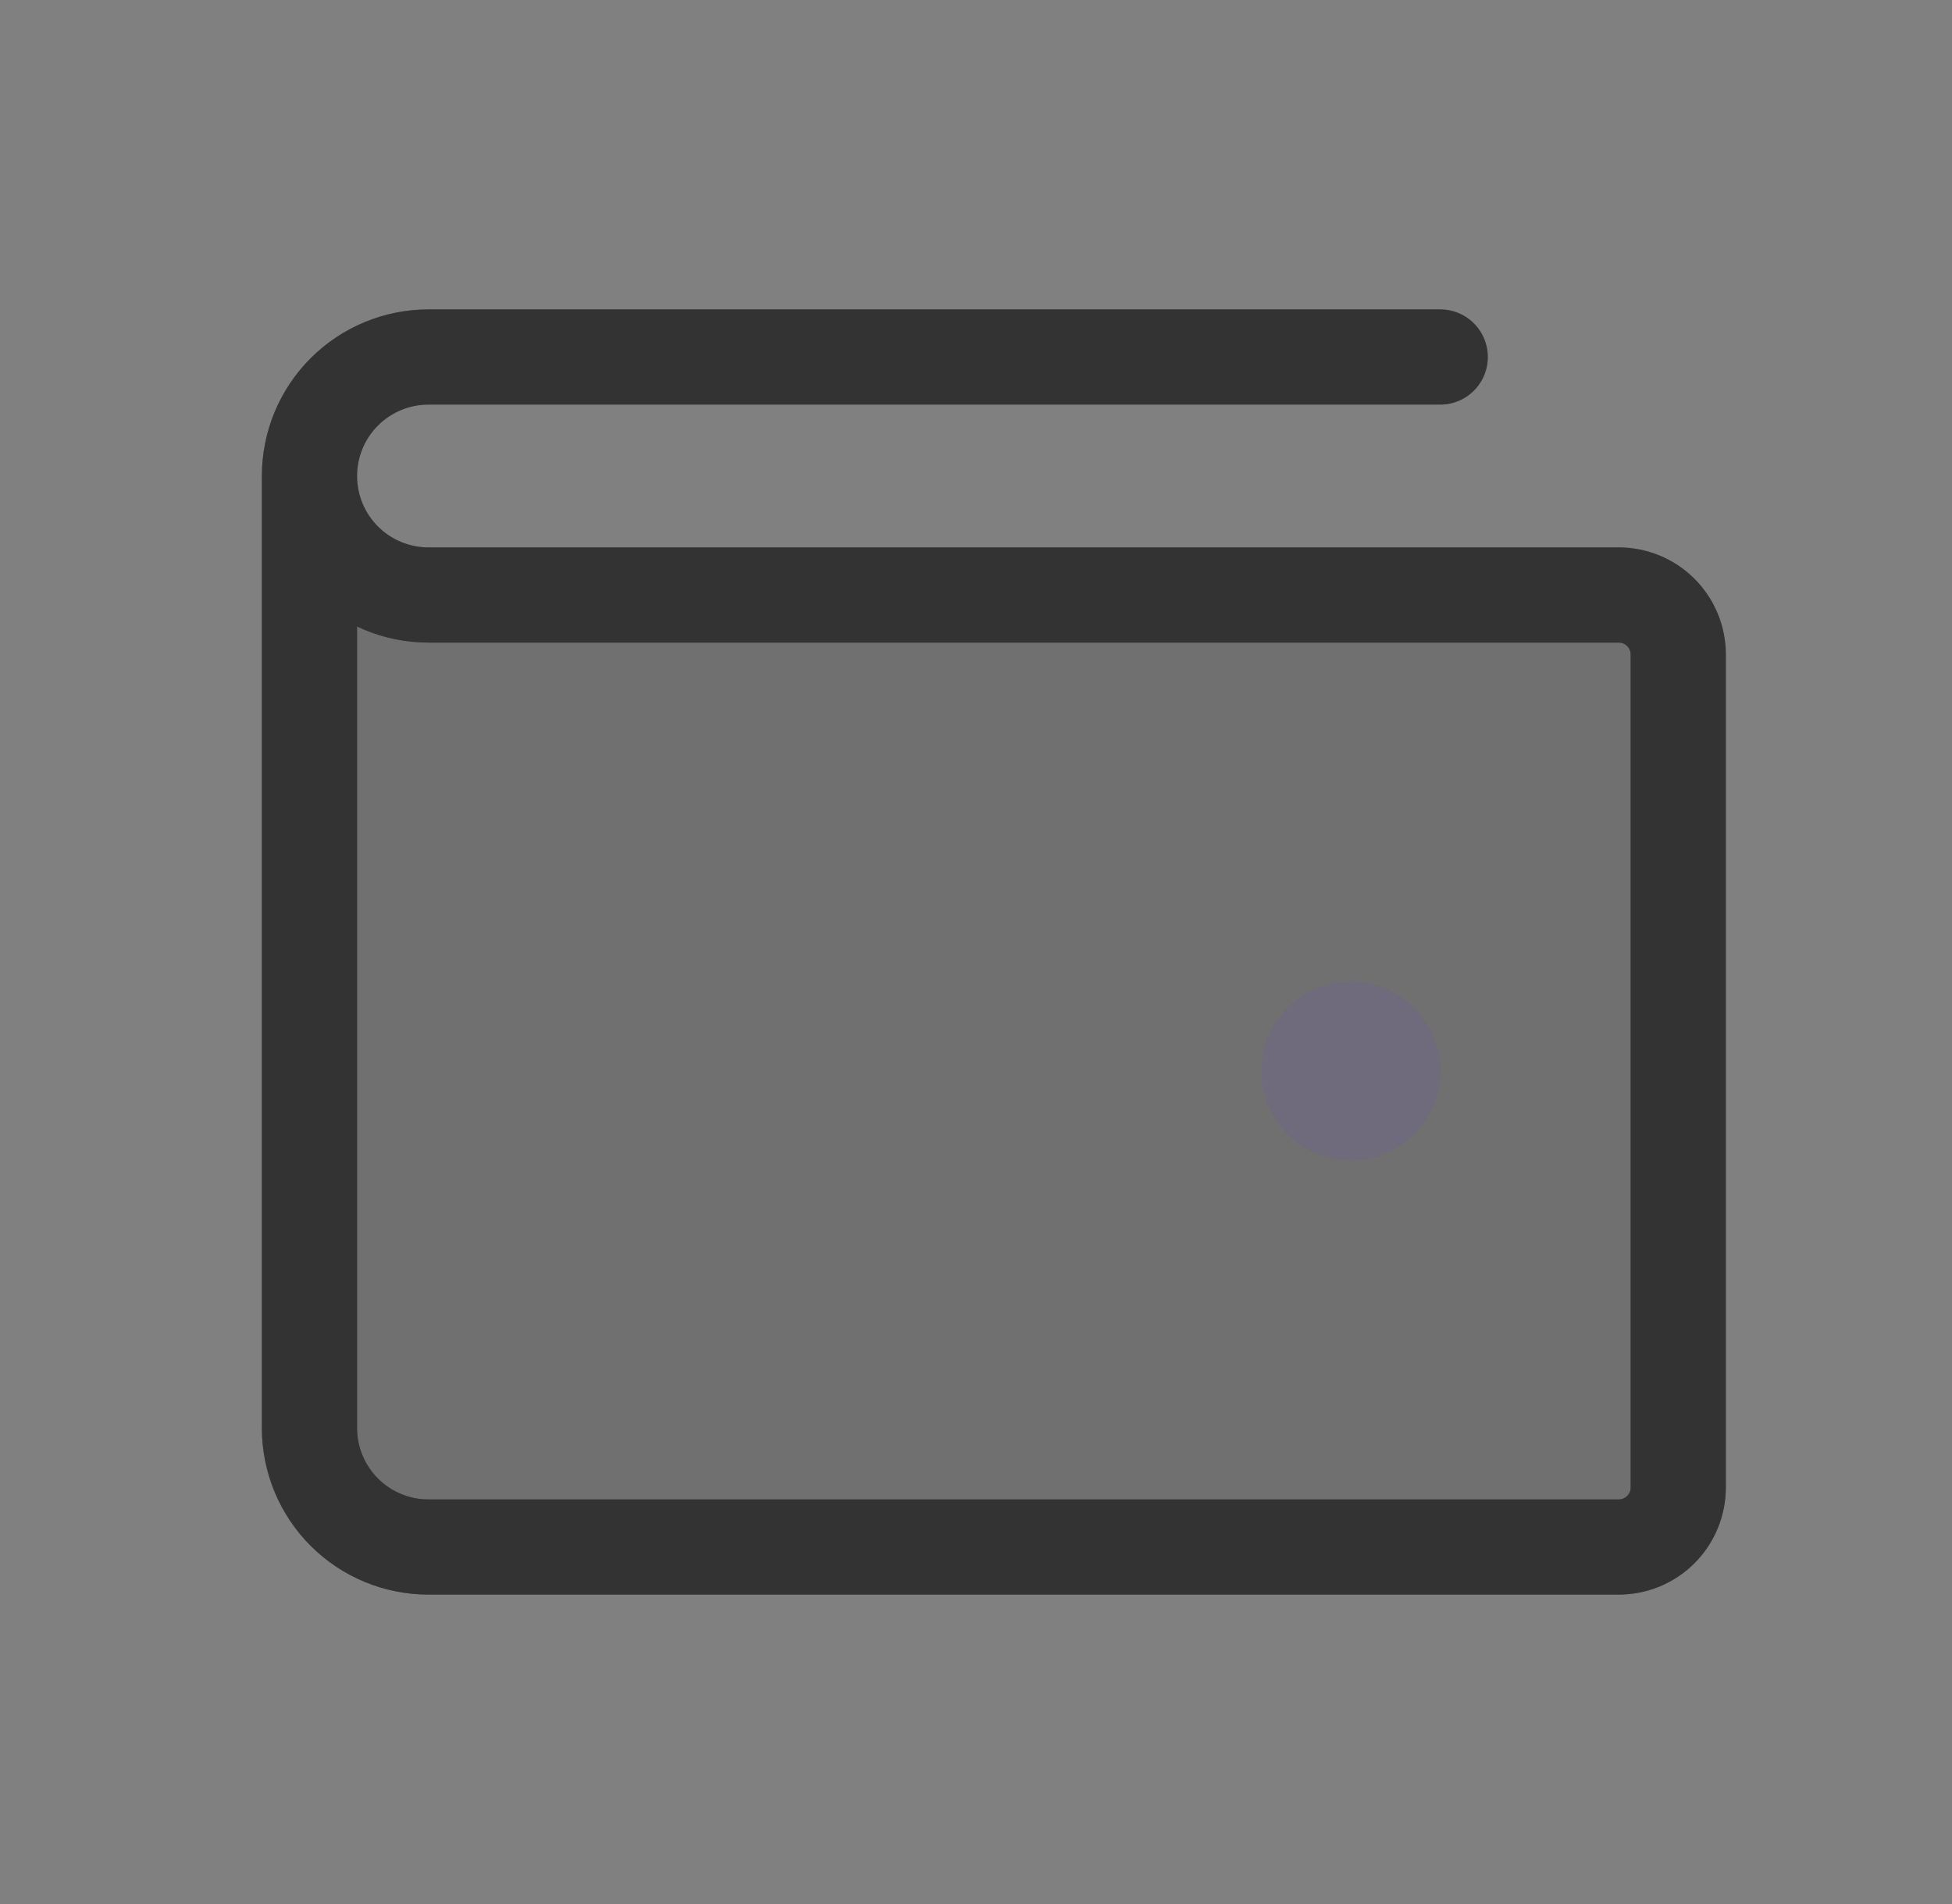 <svg width="41" height="40" viewBox="0 0 41 40" fill="none" xmlns="http://www.w3.org/2000/svg">
<rect x="0" y="0" width="41" height="40" fill="#808080" stroke="none"/>
<g opacity="0.2">
<path d="M6.5 30C6.5 30.663 6.763 31.299 7.232 31.768C7.701 32.237 8.337 32.5 9 32.5H34C34.331 32.5 34.65 32.368 34.884 32.134C35.118 31.899 35.25 31.581 35.25 31.25V13.75C35.25 13.418 35.118 13.101 34.884 12.866C34.65 12.632 34.331 12.5 34 12.5H9C8.337 12.5 7.701 12.237 7.232 11.768C6.763 11.299 6.5 10.663 6.5 10V30Z" fill="currentColor"/>
<path d="M6.5 30C6.5 30.663 6.763 31.299 7.232 31.768C7.701 32.237 8.337 32.5 9 32.5H34C34.331 32.5 34.65 32.368 34.884 32.134C35.118 31.899 35.25 31.581 35.25 31.25V13.75C35.25 13.418 35.118 13.101 34.884 12.866C34.65 12.632 34.331 12.5 34 12.5H9C8.337 12.5 7.701 12.237 7.232 11.768C6.763 11.299 6.5 10.663 6.5 10V30Z" fill="white" fill-opacity="0.2"/>
</g>
<path d="M6.5 10V30C6.5 30.663 6.763 31.299 7.232 31.768C7.701 32.237 8.337 32.5 9 32.5H34C34.331 32.5 34.65 32.368 34.884 32.134C35.118 31.899 35.25 31.581 35.25 31.25V13.75C35.25 13.418 35.118 13.101 34.884 12.866C34.65 12.632 34.331 12.5 34 12.5H9C8.337 12.5 7.701 12.237 7.232 11.768C6.763 11.299 6.5 10.663 6.5 10ZM6.5 10C6.5 9.337 6.763 8.701 7.232 8.232C7.701 7.763 8.337 7.5 9 7.5H30.25" stroke="currentColor" stroke-width="2" stroke-linecap="round" stroke-linejoin="round"/>
<path d="M6.5 10V30C6.5 30.663 6.763 31.299 7.232 31.768C7.701 32.237 8.337 32.5 9 32.5H34C34.331 32.5 34.65 32.368 34.884 32.134C35.118 31.899 35.25 31.581 35.25 31.25V13.75C35.25 13.418 35.118 13.101 34.884 12.866C34.65 12.632 34.331 12.5 34 12.5H9C8.337 12.5 7.701 12.237 7.232 11.768C6.763 11.299 6.5 10.663 6.5 10ZM6.5 10C6.5 9.337 6.763 8.701 7.232 8.232C7.701 7.763 8.337 7.5 9 7.5H30.25" stroke="white" stroke-opacity="0.2" stroke-width="2" stroke-linecap="round" stroke-linejoin="round"/>
<path d="M28.375 24.375C29.41 24.375 30.25 23.535 30.25 22.5C30.25 21.465 29.41 20.625 28.375 20.625C27.34 20.625 26.5 21.465 26.5 22.5C26.5 23.535 27.34 24.375 28.375 24.375Z" fill="#4B465C"/>
<path d="M28.375 24.375C29.41 24.375 30.25 23.535 30.25 22.5C30.25 21.465 29.41 20.625 28.375 20.625C27.34 20.625 26.5 21.465 26.5 22.5C26.5 23.535 27.34 24.375 28.375 24.375Z" fill="white" fill-opacity="0.2"/>
</svg>
